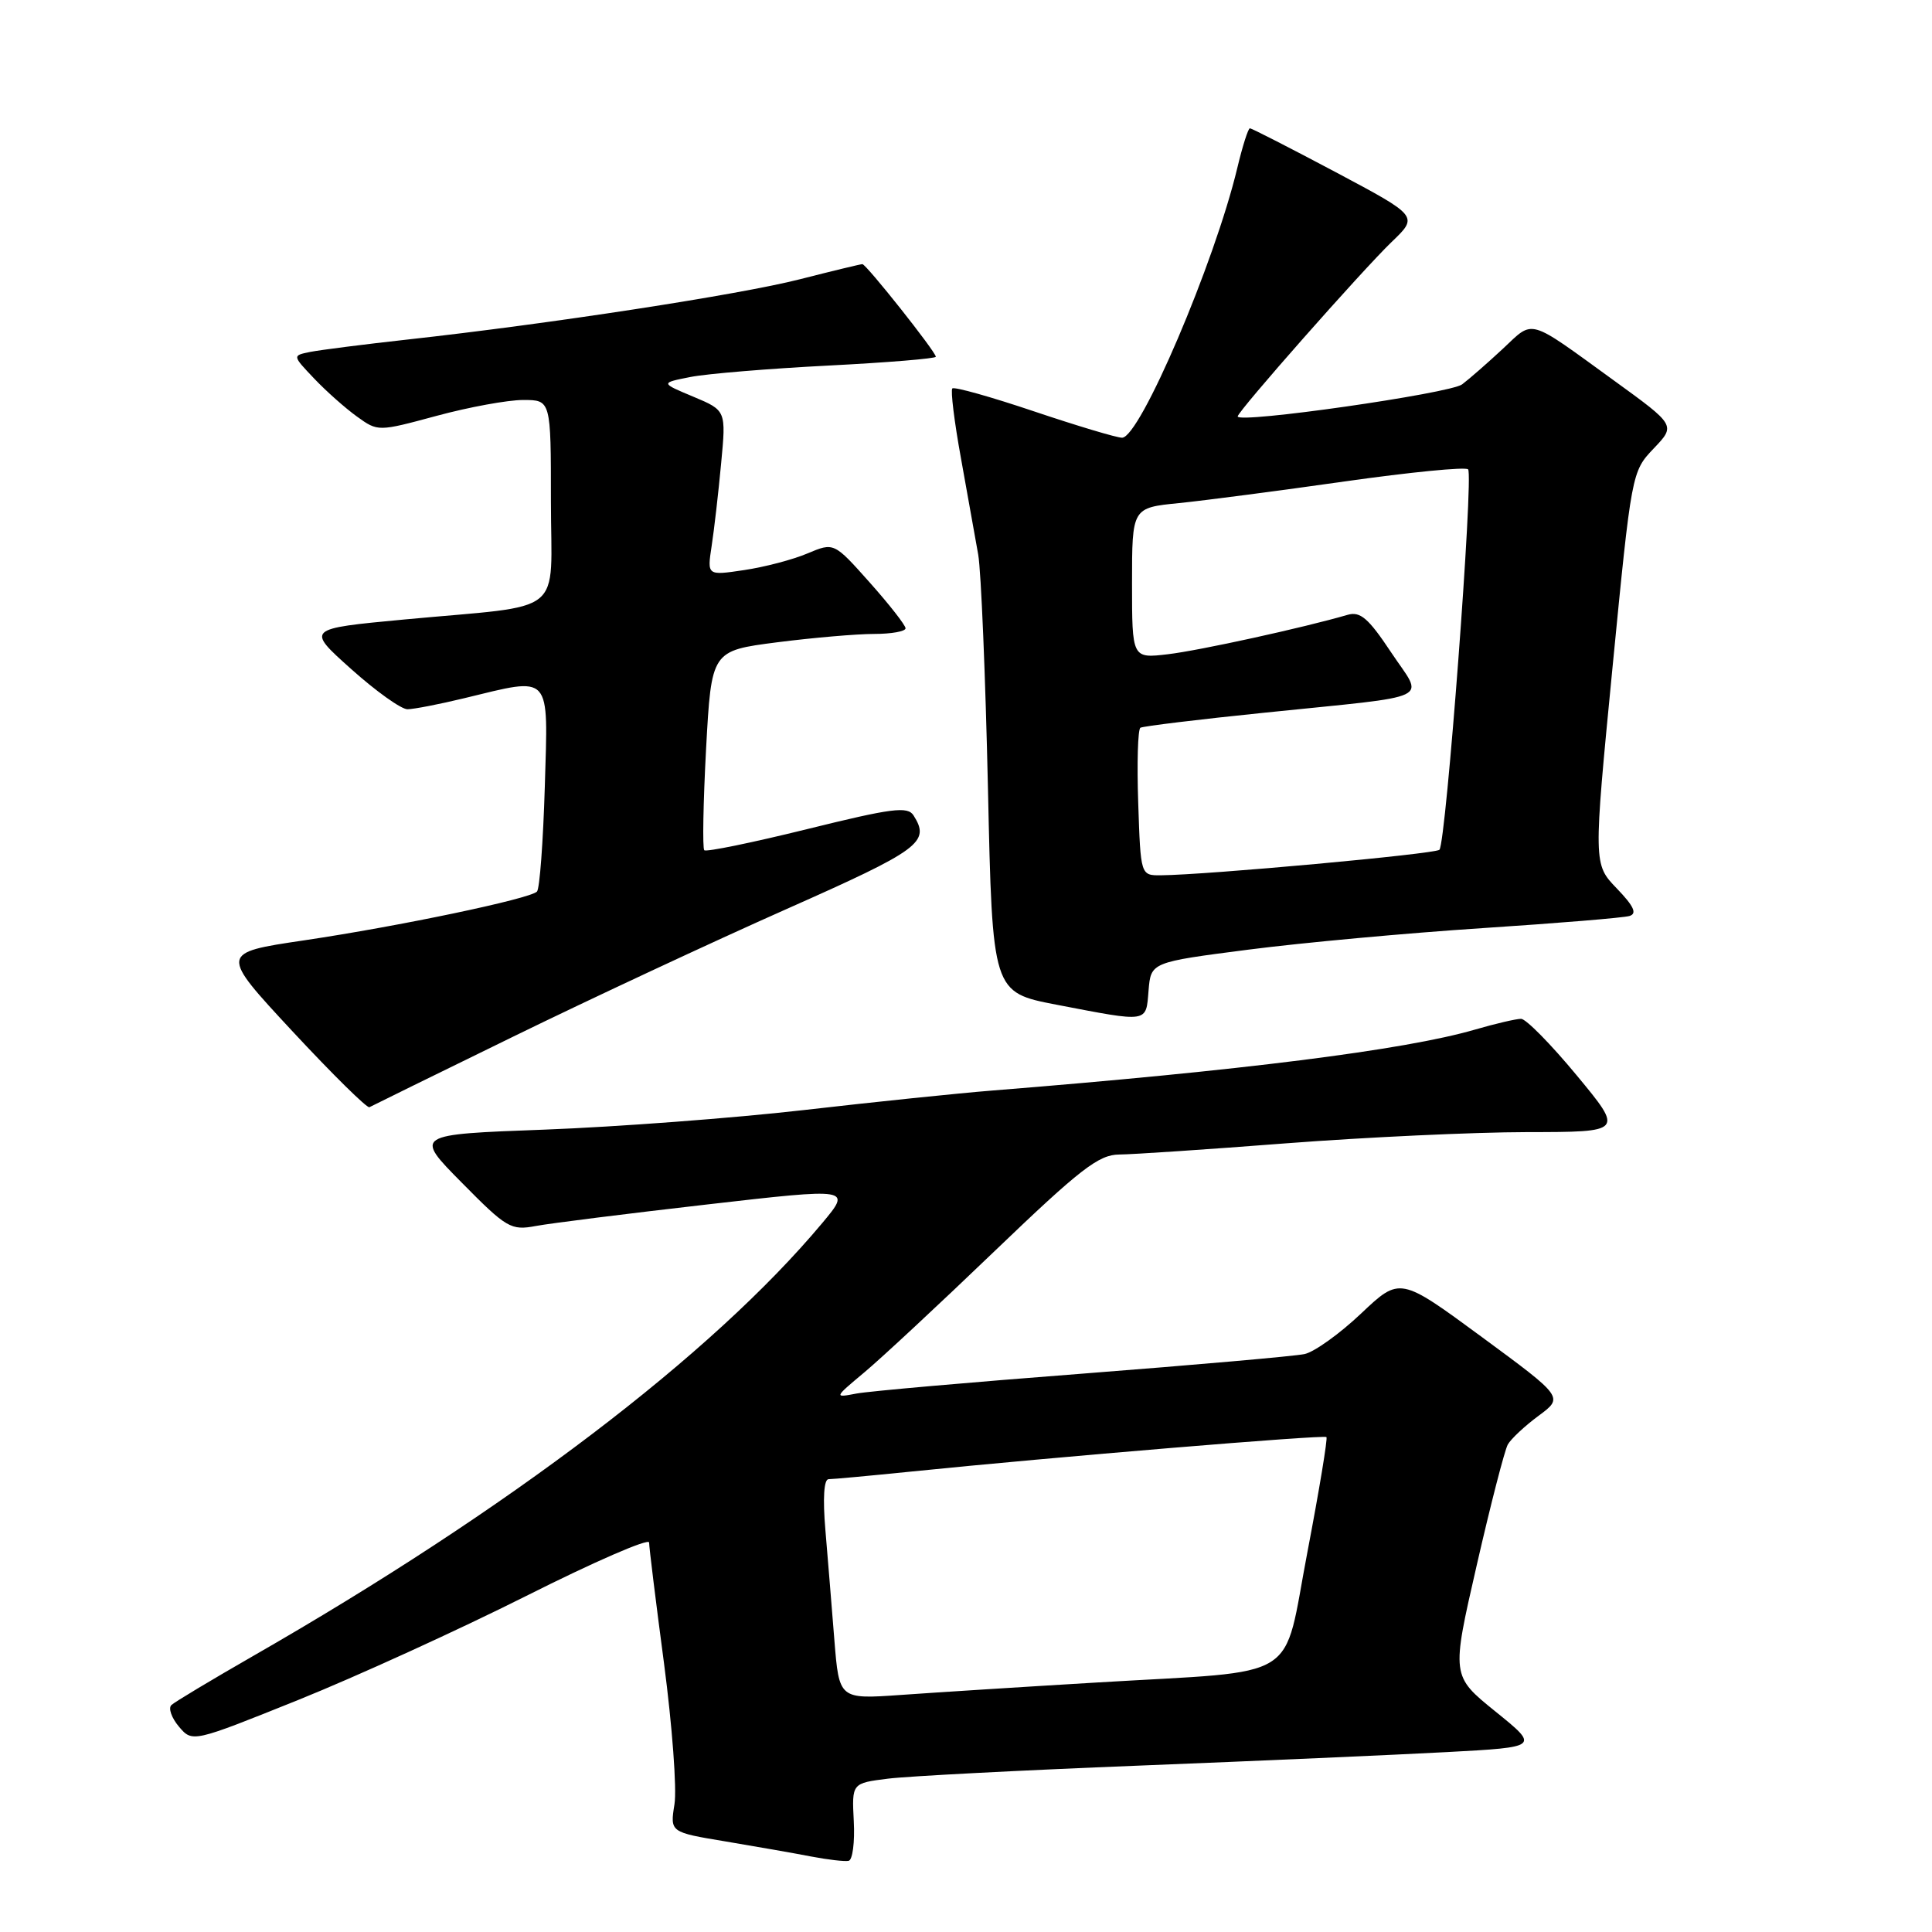 <?xml version="1.0" encoding="UTF-8" standalone="no"?>
<!DOCTYPE svg PUBLIC "-//W3C//DTD SVG 1.1//EN" "http://www.w3.org/Graphics/SVG/1.1/DTD/svg11.dtd" >
<svg xmlns="http://www.w3.org/2000/svg" xmlns:xlink="http://www.w3.org/1999/xlink" version="1.1" viewBox="0 0 256 256">
 <g >
 <path fill="currentColor"
d=" M 113.13 241.32 C 112.87 236.28 112.87 236.28 117.68 235.68 C 120.33 235.35 135.32 234.57 151.00 233.95 C 166.68 233.33 185.01 232.52 191.74 232.16 C 203.99 231.50 203.99 231.50 198.15 226.78 C 192.31 222.06 192.31 222.06 195.67 207.42 C 197.51 199.37 199.37 192.17 199.79 191.41 C 200.21 190.66 202.05 188.94 203.88 187.59 C 207.19 185.14 207.19 185.14 196.35 177.16 C 185.50 169.18 185.50 169.18 180.36 174.04 C 177.53 176.72 174.16 179.14 172.86 179.42 C 171.56 179.70 158.35 180.86 143.50 182.01 C 128.65 183.15 115.15 184.34 113.50 184.65 C 110.50 185.22 110.50 185.22 114.50 181.87 C 116.70 180.04 124.49 172.79 131.80 165.77 C 143.13 154.90 145.58 153.00 148.30 152.98 C 150.06 152.97 160.05 152.30 170.50 151.49 C 180.95 150.69 195.27 150.02 202.32 150.01 C 215.14 150.00 215.14 150.00 208.93 142.50 C 205.52 138.38 202.20 135.00 201.55 135.00 C 200.90 135.00 198.14 135.64 195.43 136.43 C 186.16 139.13 164.40 141.87 131.50 144.50 C 127.10 144.85 115.85 146.01 106.50 147.09 C 97.15 148.16 81.71 149.32 72.19 149.68 C 54.87 150.32 54.87 150.32 61.19 156.71 C 67.13 162.73 67.70 163.07 71.00 162.45 C 72.92 162.09 83.13 160.81 93.68 159.60 C 112.85 157.40 112.85 157.40 108.92 162.10 C 94.32 179.54 67.40 200.01 33.50 219.45 C 28.00 222.61 23.14 225.52 22.71 225.93 C 22.28 226.34 22.73 227.63 23.71 228.79 C 25.50 230.89 25.50 230.89 39.50 225.26 C 47.20 222.16 60.81 215.95 69.75 211.46 C 78.69 206.96 86.00 203.78 86.01 204.39 C 86.01 205.00 86.90 212.22 87.99 220.44 C 89.07 228.66 89.70 237.05 89.37 239.08 C 88.78 242.78 88.78 242.78 96.14 244.00 C 100.19 244.68 105.30 245.57 107.50 246.00 C 109.70 246.42 111.93 246.68 112.45 246.57 C 112.97 246.46 113.28 244.10 113.13 241.32 Z  M 68.00 137.36 C 78.17 132.39 94.49 124.77 104.25 120.44 C 121.96 112.58 123.29 111.59 121.05 108.05 C 120.27 106.81 118.21 107.08 106.96 109.86 C 99.71 111.65 93.58 112.91 93.32 112.66 C 93.07 112.40 93.18 106.35 93.56 99.21 C 94.27 86.23 94.27 86.23 102.95 85.11 C 107.73 84.50 113.52 84.00 115.82 84.00 C 118.12 84.00 120.00 83.66 119.99 83.25 C 119.98 82.84 117.85 80.11 115.24 77.18 C 110.50 71.86 110.50 71.86 107.00 73.33 C 105.08 74.15 101.30 75.14 98.60 75.54 C 93.70 76.27 93.70 76.27 94.29 72.39 C 94.62 70.25 95.19 65.33 95.55 61.44 C 96.22 54.39 96.22 54.39 91.86 52.56 C 87.50 50.74 87.50 50.74 91.50 49.95 C 93.70 49.52 101.91 48.84 109.75 48.44 C 117.59 48.04 124.00 47.51 124.00 47.27 C 124.00 46.62 114.78 35.00 114.27 35.00 C 114.03 35.00 110.31 35.90 106.00 37.00 C 97.99 39.05 72.78 42.92 54.00 44.99 C 48.22 45.63 42.43 46.37 41.11 46.63 C 38.73 47.11 38.73 47.11 41.61 50.14 C 43.20 51.82 45.76 54.09 47.29 55.19 C 50.08 57.20 50.08 57.20 57.86 55.10 C 62.14 53.94 67.29 53.00 69.32 53.00 C 73.00 53.00 73.00 53.00 73.00 66.39 C 73.00 81.92 75.31 80.05 53.53 82.09 C 40.56 83.31 40.56 83.31 46.53 88.65 C 49.81 91.59 53.17 93.99 54.00 93.98 C 54.83 93.97 58.20 93.32 61.50 92.52 C 73.22 89.69 72.63 89.04 72.19 104.25 C 71.97 111.54 71.51 117.79 71.15 118.14 C 70.17 119.11 52.91 122.73 40.30 124.60 C 29.10 126.26 29.10 126.26 38.75 136.65 C 44.06 142.36 48.66 146.89 48.95 146.71 C 49.25 146.54 57.83 142.33 68.00 137.36 Z  M 152.19 131.25 C 152.50 127.50 152.50 127.50 165.45 125.83 C 172.57 124.91 186.52 123.63 196.45 122.98 C 206.38 122.33 215.14 121.61 215.92 121.37 C 216.95 121.05 216.49 120.07 214.23 117.72 C 211.13 114.50 211.13 114.50 213.66 88.50 C 216.19 62.60 216.21 62.49 219.12 59.43 C 222.05 56.36 222.05 56.36 213.87 50.43 C 202.28 42.03 203.30 42.32 199.15 46.20 C 197.14 48.07 194.71 50.20 193.74 50.93 C 192.14 52.14 164.00 56.17 164.00 55.18 C 164.00 54.51 180.47 35.85 184.39 32.07 C 187.96 28.65 187.96 28.65 177.00 22.82 C 170.97 19.62 165.85 17.00 165.62 17.00 C 165.39 17.00 164.64 19.36 163.95 22.25 C 160.95 34.80 151.05 58.00 148.68 58.00 C 147.97 58.00 142.73 56.43 137.02 54.51 C 131.32 52.59 126.45 51.22 126.19 51.47 C 125.94 51.72 126.45 55.88 127.33 60.71 C 128.20 65.55 129.23 71.30 129.62 73.50 C 130.00 75.70 130.58 89.65 130.91 104.50 C 131.50 131.49 131.50 131.49 140.00 133.13 C 152.31 135.49 151.83 135.56 152.19 131.25 Z  M 110.56 217.33 C 110.22 213.02 109.68 206.46 109.37 202.75 C 109.01 198.56 109.17 196.00 109.79 196.00 C 110.34 196.00 115.22 195.55 120.64 195.00 C 139.54 193.07 175.43 190.09 175.76 190.42 C 175.94 190.60 174.81 197.43 173.25 205.60 C 169.89 223.12 172.83 221.29 145.51 222.93 C 135.60 223.52 123.83 224.27 119.34 224.59 C 111.19 225.16 111.19 225.16 110.56 217.33 Z  M 150.82 106.40 C 150.64 101.12 150.77 96.64 151.11 96.43 C 151.44 96.23 158.86 95.32 167.61 94.43 C 190.59 92.06 188.67 92.98 184.31 86.41 C 181.32 81.91 180.24 80.98 178.56 81.47 C 172.78 83.16 158.93 86.20 154.75 86.69 C 150.00 87.25 150.00 87.25 150.00 77.27 C 150.00 67.28 150.00 67.28 156.25 66.66 C 159.69 66.31 169.56 65.02 178.20 63.79 C 186.83 62.57 194.18 61.84 194.53 62.19 C 195.28 62.94 191.61 111.73 190.73 112.60 C 190.17 113.16 159.93 115.93 153.82 115.98 C 151.14 116.00 151.14 116.00 150.82 106.40 Z "/>
</g>
</svg>